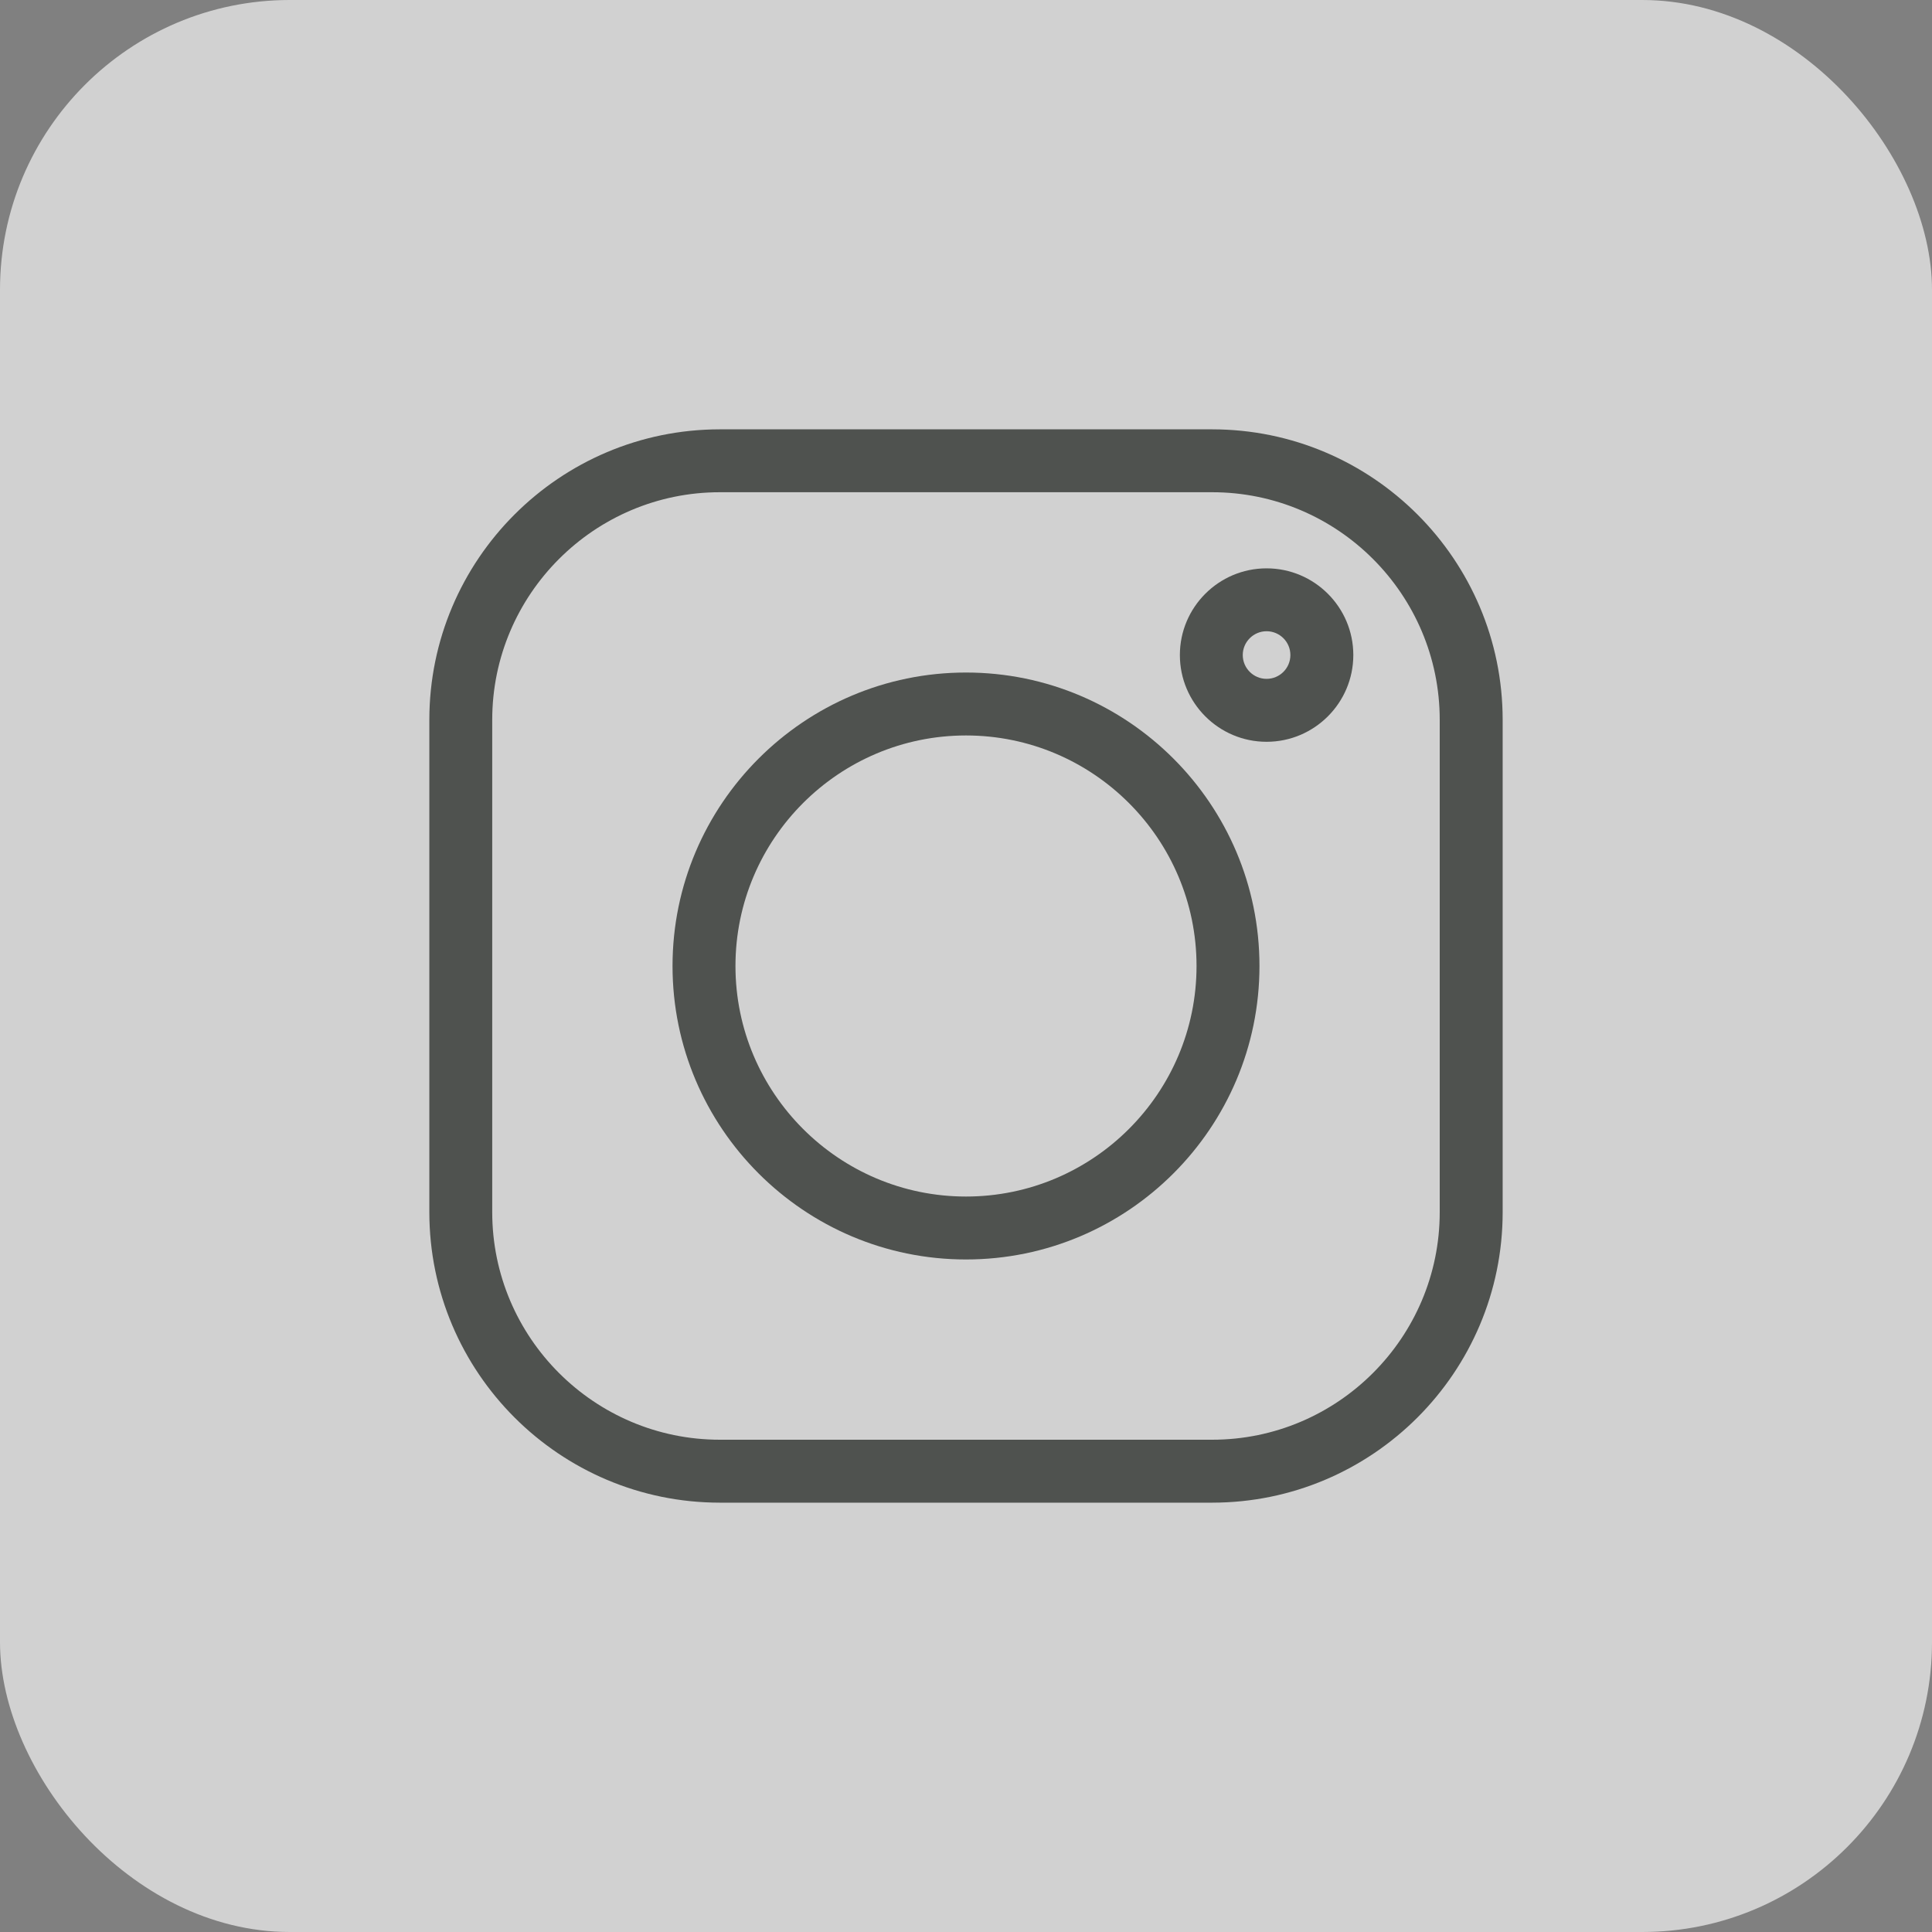 <svg width="40" height="40" viewBox="0 0 40 40" fill="none" xmlns="http://www.w3.org/2000/svg">
<rect x="0" y="0" width="40" height="40" fill="#808080" stroke="none"/>
<rect opacity="0.64" width="40" height="40" rx="6" fill="white"/>
<path d="M25.096 8.889H14.904C11.587 8.889 8.889 11.587 8.889 14.904V25.096C8.889 28.413 11.587 31.111 14.904 31.111H25.096C28.413 31.111 31.111 28.413 31.111 25.096V14.904C31.111 11.587 28.413 8.889 25.096 8.889V8.889ZM29.808 25.096C29.808 27.694 27.694 29.808 25.096 29.808H14.904C12.306 29.808 10.191 27.694 10.191 25.096V14.904C10.191 12.306 12.306 10.191 14.904 10.191H25.096C27.694 10.191 29.808 12.306 29.808 14.904V25.096Z" fill="#4F524F"/>
<path d="M20 13.924C16.65 13.924 13.924 16.65 13.924 20C13.924 23.351 16.65 26.076 20 26.076C23.351 26.076 26.076 23.351 26.076 20C26.076 16.65 23.351 13.924 20 13.924ZM20 24.773C17.368 24.773 15.227 22.632 15.227 20C15.227 17.368 17.368 15.227 20 15.227C22.632 15.227 24.773 17.368 24.773 20C24.773 22.632 22.632 24.773 20 24.773Z" fill="#4F524F"/>
<path d="M26.223 11.767C25.233 11.767 24.428 12.572 24.428 13.562C24.428 14.552 25.233 15.358 26.223 15.358C27.213 15.358 28.019 14.552 28.019 13.562C28.019 12.572 27.213 11.767 26.223 11.767ZM26.223 14.055C25.952 14.055 25.73 13.834 25.73 13.562C25.73 13.29 25.952 13.069 26.223 13.069C26.495 13.069 26.716 13.29 26.716 13.562C26.716 13.834 26.495 14.055 26.223 14.055Z" fill="#4F524F"/>
</svg>

